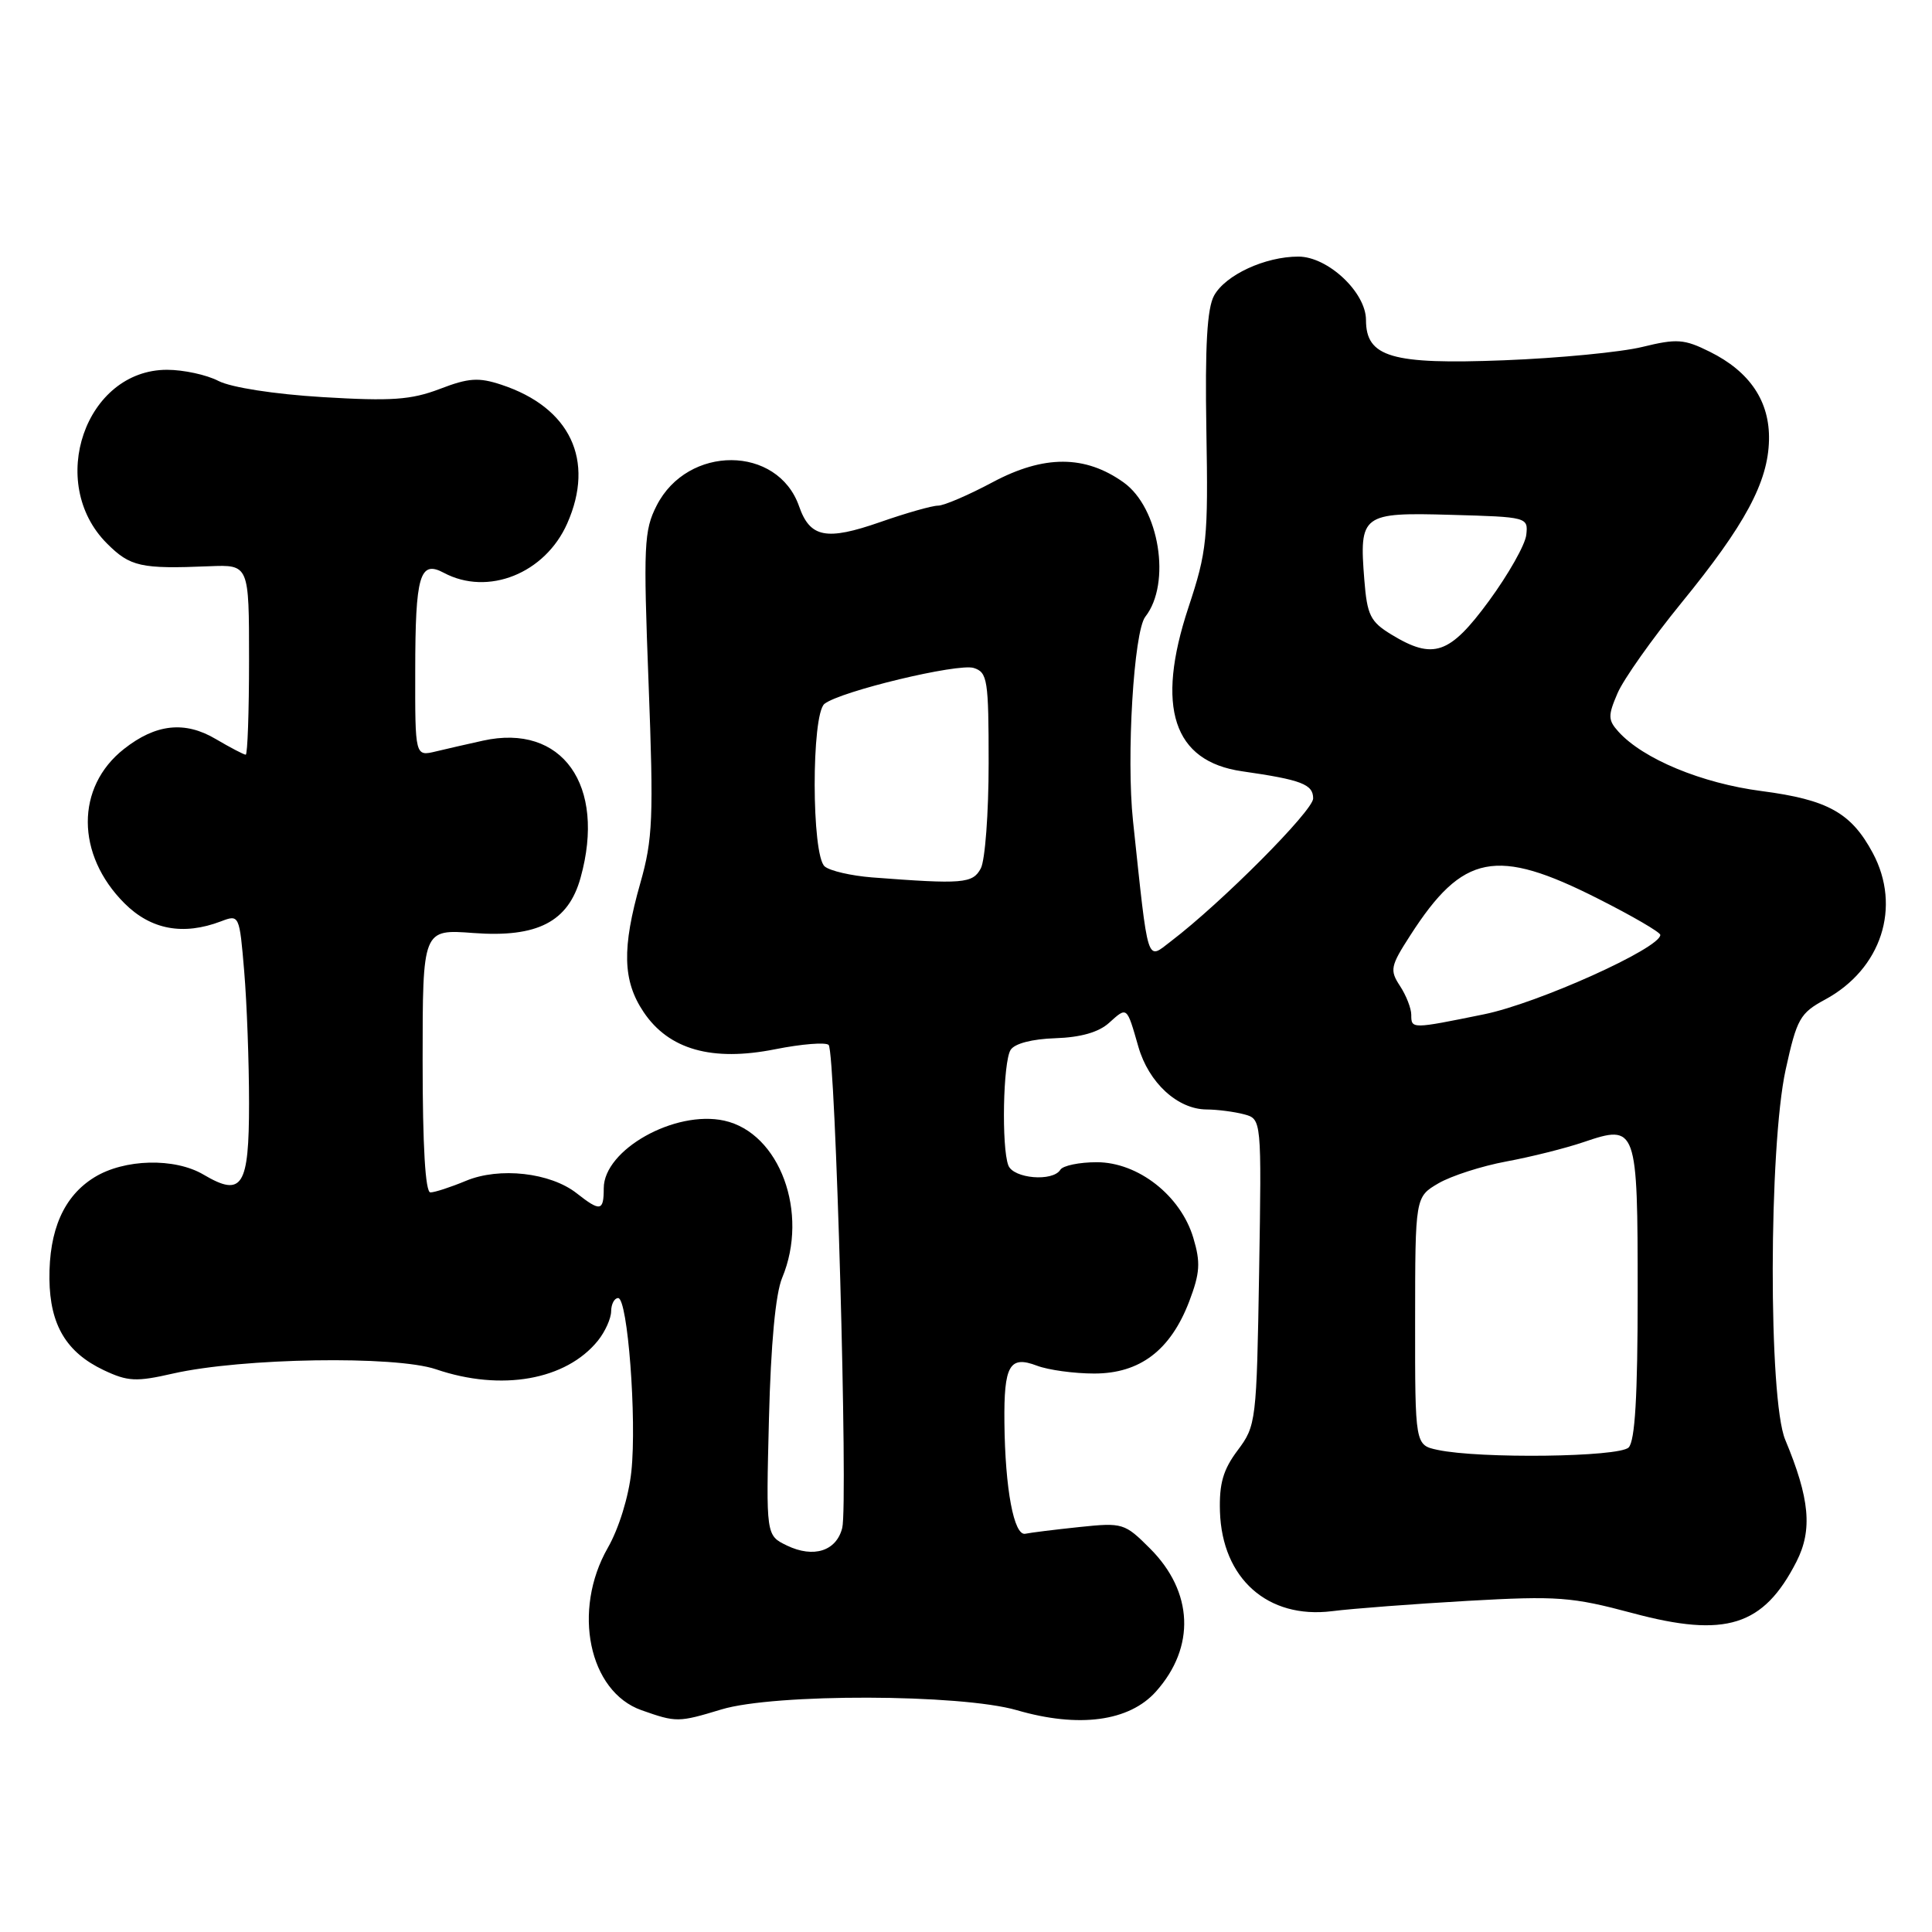 <?xml version="1.0" encoding="UTF-8" standalone="no"?>
<!DOCTYPE svg PUBLIC "-//W3C//DTD SVG 1.1//EN" "http://www.w3.org/Graphics/SVG/1.1/DTD/svg11.dtd" >
<svg xmlns="http://www.w3.org/2000/svg" xmlns:xlink="http://www.w3.org/1999/xlink" version="1.1" viewBox="0 0 256 256">
 <g >
 <path fill="currentColor"
d=" M 95.59 226.51 C 102.61 224.38 127.29 224.45 134.74 226.61 C 142.95 229.00 149.63 228.10 153.17 224.14 C 158.43 218.25 158.13 210.93 152.38 205.18 C 149.02 201.82 148.76 201.74 143.03 202.34 C 139.79 202.68 136.56 203.08 135.86 203.23 C 134.35 203.55 133.18 197.29 133.09 188.50 C 133.01 180.90 133.77 179.58 137.40 180.96 C 138.90 181.53 142.32 182.00 144.99 182.00 C 151.05 182.00 155.10 178.92 157.58 172.44 C 159.01 168.67 159.10 167.29 158.12 164.02 C 156.45 158.42 150.80 154.00 145.33 154.00 C 143.01 154.00 140.84 154.45 140.50 155.00 C 139.50 156.62 134.28 156.17 133.61 154.42 C 132.69 152.02 132.91 140.69 133.91 139.12 C 134.44 138.27 136.77 137.67 139.84 137.57 C 143.19 137.46 145.58 136.78 146.95 135.54 C 149.37 133.36 149.29 133.30 150.84 138.70 C 152.21 143.47 156.04 146.99 159.88 147.01 C 161.32 147.02 163.55 147.31 164.84 147.65 C 167.17 148.28 167.17 148.28 166.84 168.56 C 166.51 188.38 166.44 188.91 164.00 192.17 C 162.07 194.74 161.54 196.58 161.65 200.28 C 161.93 209.17 167.98 214.55 176.50 213.49 C 179.25 213.14 187.35 212.53 194.50 212.12 C 206.38 211.45 208.26 211.59 216.34 213.75 C 228.67 217.06 233.67 215.48 238.04 206.93 C 240.19 202.71 239.80 198.56 236.55 190.77 C 234.31 185.42 234.36 151.99 236.61 141.73 C 238.09 134.99 238.51 134.24 241.83 132.45 C 249.30 128.41 251.98 120.17 248.15 113.02 C 245.29 107.69 242.20 105.97 233.42 104.82 C 225.49 103.79 217.73 100.57 214.46 96.96 C 213.06 95.41 213.05 94.83 214.33 91.86 C 215.12 90.01 218.93 84.63 222.79 79.89 C 231.24 69.54 234.28 63.89 234.40 58.32 C 234.52 53.20 231.88 49.25 226.56 46.61 C 223.16 44.92 222.20 44.85 217.62 45.97 C 214.81 46.66 206.55 47.46 199.27 47.74 C 184.40 48.32 181.00 47.33 181.00 42.40 C 181.00 38.74 175.95 34.00 172.04 34.00 C 167.63 34.00 162.38 36.43 160.87 39.17 C 159.95 40.85 159.66 45.81 159.85 57.00 C 160.10 71.46 159.94 73.04 157.47 80.50 C 153.10 93.72 155.45 100.89 164.59 102.20 C 172.45 103.33 174.00 103.92 174.00 105.80 C 174.00 107.42 161.88 119.60 155.16 124.72 C 151.89 127.22 152.20 128.22 150.13 108.78 C 149.23 100.34 150.23 83.67 151.76 81.72 C 155.23 77.30 153.61 67.29 148.88 63.92 C 143.78 60.28 138.33 60.27 131.54 63.89 C 128.34 65.60 125.08 67.00 124.30 67.00 C 123.51 67.00 120.06 67.98 116.63 69.18 C 109.49 71.67 107.33 71.25 105.88 67.08 C 103.05 58.98 91.12 58.92 87.01 66.99 C 85.33 70.28 85.24 72.26 85.94 90.54 C 86.62 108.39 86.50 111.19 84.85 117.00 C 82.39 125.64 82.50 129.96 85.28 134.10 C 88.62 139.08 94.35 140.70 102.72 139.03 C 106.23 138.33 109.41 138.08 109.80 138.46 C 110.71 139.37 112.39 199.30 111.60 202.46 C 110.83 205.53 107.80 206.49 104.27 204.79 C 101.50 203.45 101.50 203.45 101.89 188.02 C 102.14 178.09 102.76 171.42 103.64 169.32 C 107.23 160.72 103.32 150.11 95.96 148.49 C 89.42 147.06 80.00 152.35 80.00 157.45 C 80.00 160.50 79.55 160.58 76.42 158.12 C 72.93 155.37 66.18 154.61 61.73 156.47 C 59.71 157.31 57.60 158.00 57.03 158.00 C 56.36 158.00 56.00 151.88 56.00 140.56 C 56.00 123.12 56.00 123.12 62.75 123.63 C 71.21 124.26 75.31 122.15 76.93 116.30 C 80.34 104.04 74.49 95.82 64.00 98.14 C 62.08 98.56 59.26 99.21 57.75 99.57 C 55.00 100.23 55.00 100.23 55.02 88.87 C 55.03 76.21 55.62 74.19 58.81 75.90 C 64.65 79.02 72.23 75.99 75.16 69.36 C 78.87 60.98 75.55 53.99 66.44 50.98 C 63.42 49.98 62.09 50.07 58.27 51.54 C 54.45 52.99 51.87 53.17 42.75 52.62 C 36.32 52.23 30.63 51.34 28.95 50.48 C 27.38 49.66 24.31 49.00 22.13 49.00 C 11.33 49.00 6.14 63.99 14.17 72.01 C 17.25 75.09 18.65 75.41 27.75 75.03 C 33.00 74.82 33.00 74.82 33.00 87.41 C 33.00 94.33 32.80 100.00 32.56 100.00 C 32.31 100.00 30.52 99.06 28.58 97.92 C 24.49 95.50 20.64 95.92 16.43 99.24 C 10.01 104.28 10.04 113.24 16.49 119.69 C 19.99 123.19 24.27 123.99 29.29 122.08 C 31.70 121.16 31.73 121.22 32.36 128.73 C 32.71 132.89 33.00 140.75 33.00 146.18 C 33.00 157.25 32.10 158.67 26.98 155.65 C 23.15 153.38 16.46 153.55 12.49 156.01 C 8.46 158.50 6.48 162.98 6.55 169.50 C 6.62 175.56 8.79 179.20 13.74 181.55 C 16.93 183.06 18.04 183.12 22.93 182.00 C 32.07 179.93 52.38 179.60 57.78 181.44 C 66.44 184.39 75.01 182.87 79.23 177.64 C 80.18 176.46 80.97 174.71 80.98 173.75 C 80.99 172.79 81.41 172.00 81.91 172.00 C 83.17 172.00 84.39 188.01 83.66 194.97 C 83.31 198.30 82.01 202.52 80.54 205.09 C 75.79 213.40 78.02 224.14 85.00 226.61 C 89.62 228.24 89.88 228.24 95.59 226.51 Z  M 190.50 192.12 C 187.50 191.48 187.50 191.48 187.51 175.04 C 187.52 158.60 187.52 158.60 190.61 156.79 C 192.32 155.80 196.36 154.50 199.60 153.90 C 202.85 153.30 207.44 152.15 209.82 151.34 C 216.89 148.94 217.00 149.24 217.00 171.42 C 217.00 185.00 216.65 190.95 215.80 191.80 C 214.52 193.08 196.07 193.31 190.50 192.12 Z  M 187.00 134.46 C 187.00 133.62 186.33 131.90 185.51 130.65 C 184.13 128.55 184.23 128.03 186.87 123.94 C 193.83 113.11 198.25 112.24 211.75 119.08 C 216.29 121.37 220.00 123.53 220.00 123.88 C 220.00 125.64 203.77 132.95 196.64 134.40 C 187.02 136.36 187.00 136.36 187.00 134.46 Z  M 115.53 116.26 C 112.79 116.04 109.98 115.40 109.28 114.81 C 107.52 113.35 107.50 94.64 109.25 93.26 C 111.38 91.59 126.95 87.85 129.03 88.51 C 130.85 89.09 131.00 90.08 131.00 101.13 C 131.00 107.73 130.53 114.00 129.96 115.07 C 128.89 117.08 127.57 117.18 115.53 116.26 Z  M 184.35 84.07 C 181.58 82.38 181.15 81.52 180.78 76.83 C 180.09 68.15 180.45 67.88 192.30 68.22 C 202.37 68.50 202.50 68.53 202.24 70.87 C 202.10 72.18 199.87 76.11 197.30 79.62 C 192.08 86.73 189.93 87.47 184.35 84.07 Z "/>
</g>
</svg>